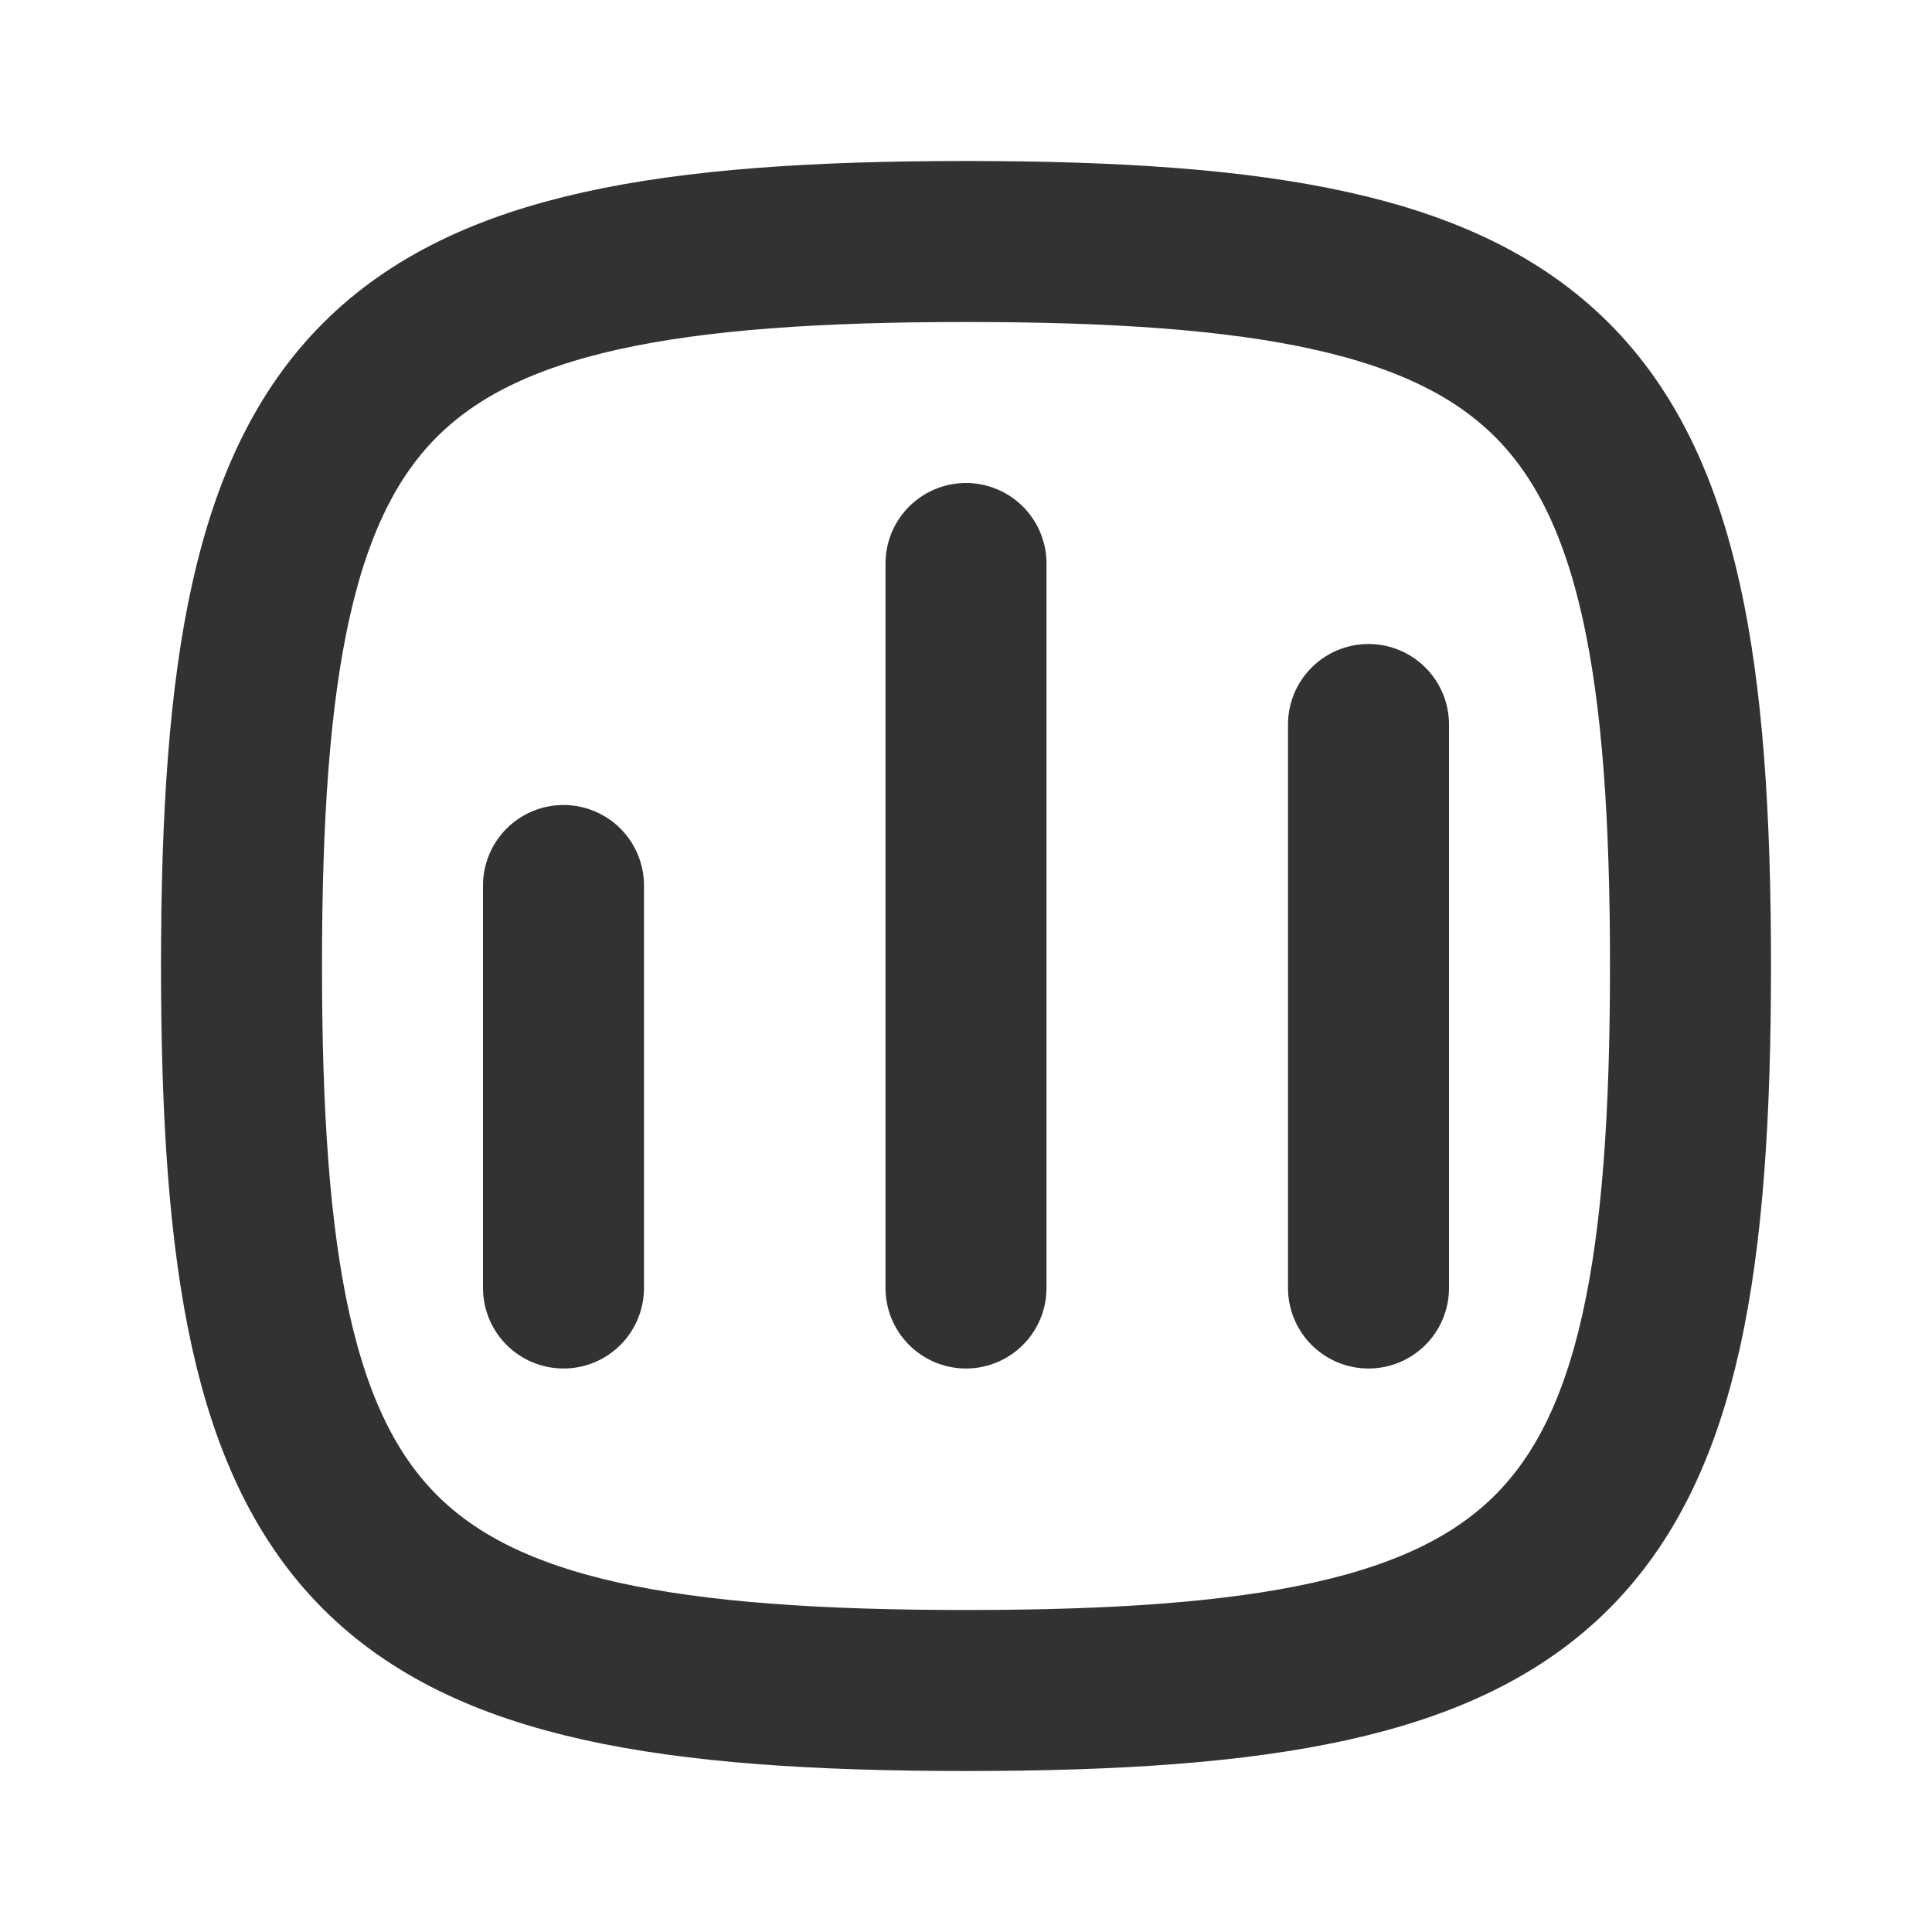 <svg width="24" height="24" viewBox="0 0 24 24" fill="none" xmlns="http://www.w3.org/2000/svg">
<rect width="24" height="24" fill="white"/>
<path d="M12 7L12 16" stroke="#323232" stroke-width="2" stroke-linecap="round" stroke-linejoin="round"/>
<path d="M17 9L17 16" stroke="#323232" stroke-width="2" stroke-linecap="round" stroke-linejoin="round"/>
<path d="M7 11L7 16" stroke="#323232" stroke-width="2" stroke-linecap="round" stroke-linejoin="round"/>
<path d="M3 12C3 4.588 4.588 3 12 3C19.412 3 21 4.588 21 12C21 19.412 19.412 21 12 21C4.588 21 3 19.412 3 12Z" stroke="#323232" stroke-width="2"/>
</svg>
